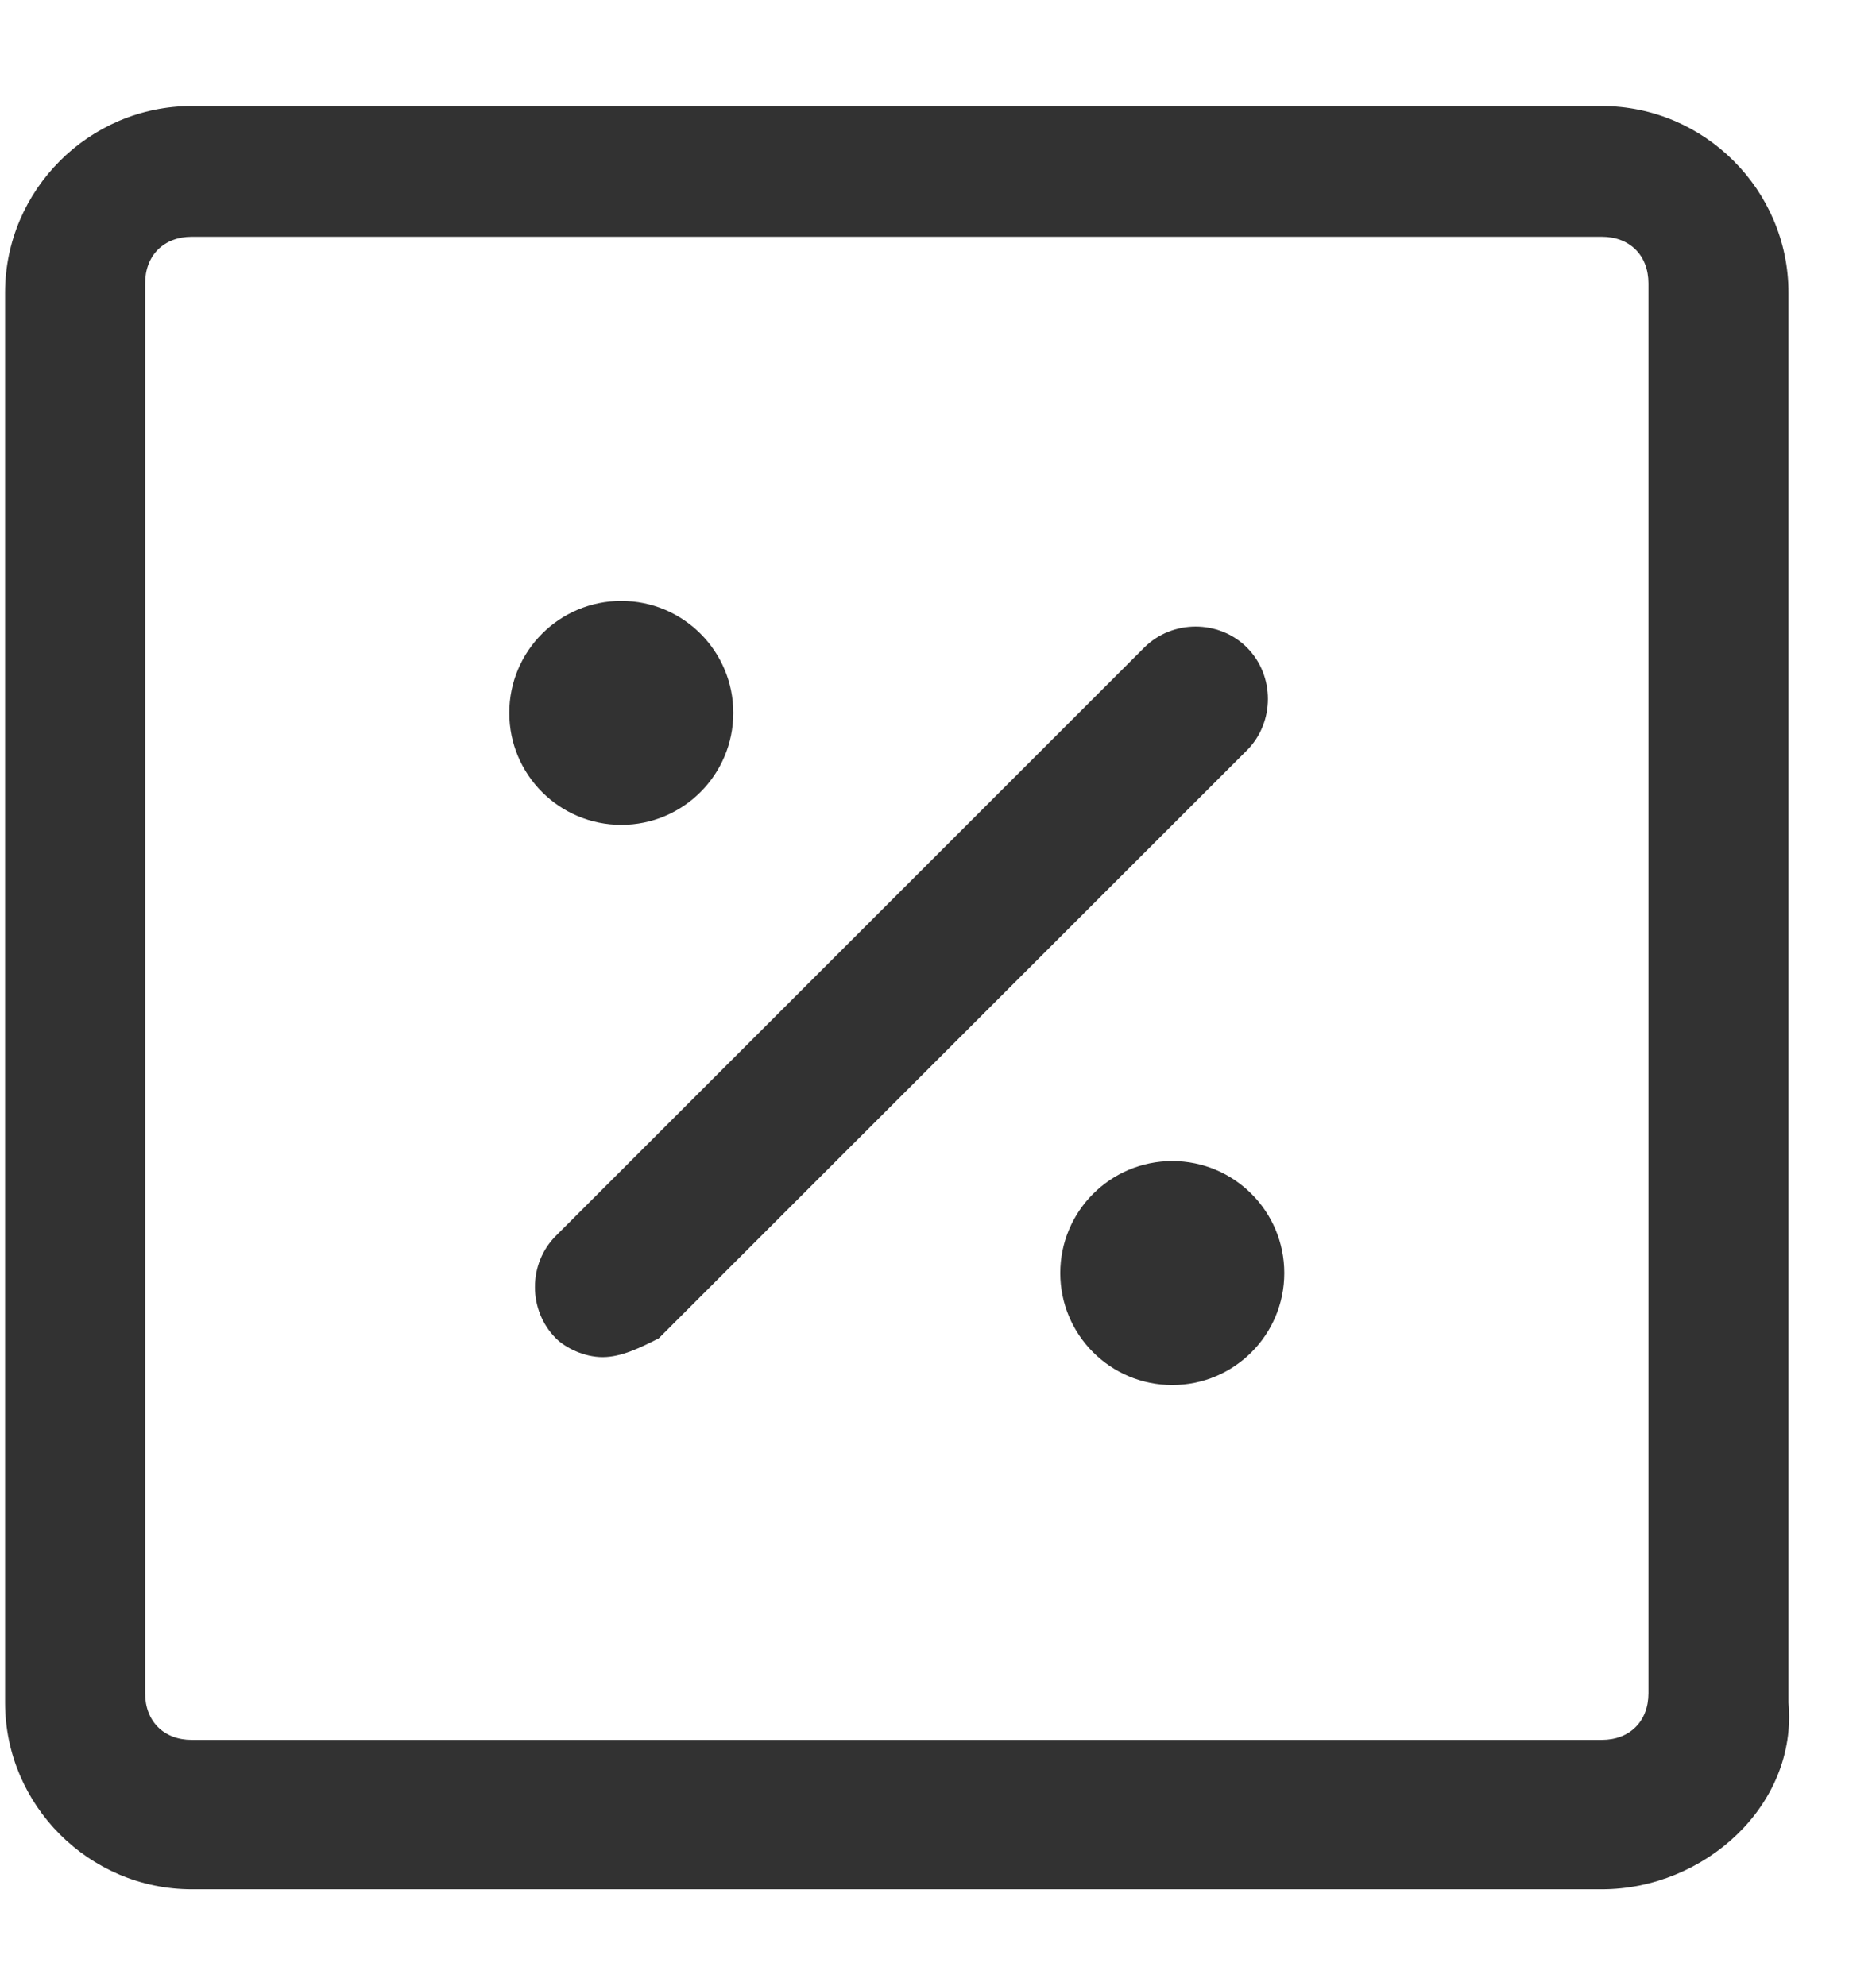 <?xml version="1.0" encoding="UTF-8"?>
<svg width="17px" height="18px" viewBox="0 0 17 18" version="1.1" xmlns="http://www.w3.org/2000/svg" xmlns:xlink="http://www.w3.org/1999/xlink">
    <!-- Generator: Sketch 52.6 (67491) - http://www.bohemiancoding.com/sketch -->
    <title>Sales_icon</title>
    <desc>Created with Sketch.</desc>
    <g id="mobile" stroke="none" stroke-width="1" fill="none" fill-rule="evenodd">
        <g id="tehnostok_icons" transform="translate(-23, -210)" fill="#323232">
            <g id="Sales_icon" transform="translate(22.538, 210.538)">
                <path d="M14.977,16.585 L2.2,16.585 C1.269,16.585 0.508,15.823 0.508,14.892 L0.508,2.115 C0.508,1.185 1.269,0.423 2.2,0.423 L14.977,0.423 C15.908,0.423 16.669,1.185 16.669,2.115 L16.669,14.892 C16.754,15.823 15.908,16.585 14.977,16.585 Z M2.2,1.608 C1.946,1.608 1.777,1.777 1.777,2.031 L1.777,14.808 C1.777,15.062 1.946,15.231 2.2,15.231 L14.977,15.231 C15.231,15.231 15.4,15.062 15.4,14.808 L15.4,2.031 C15.4,1.777 15.231,1.608 14.977,1.608 L2.2,1.608 Z" id="Shape" fill-rule="nonzero"></path>
                <path d="M5.923,11.762 C5.754,11.762 5.585,11.677 5.5,11.592 C5.246,11.338 5.246,10.915 5.5,10.662 L10.831,5.331 C11.085,5.077 11.508,5.077 11.762,5.331 C12.015,5.585 12.015,6.008 11.762,6.262 L6.431,11.592 C6.262,11.677 6.092,11.762 5.923,11.762 Z" id="Path"></path>
                <circle id="Oval" cx="6.092" cy="5.923" r="1.015"></circle>
                <circle id="Oval" cx="11.085" cy="11" r="1.015"></circle>
            </g>
        </g>
    </g>
</svg>